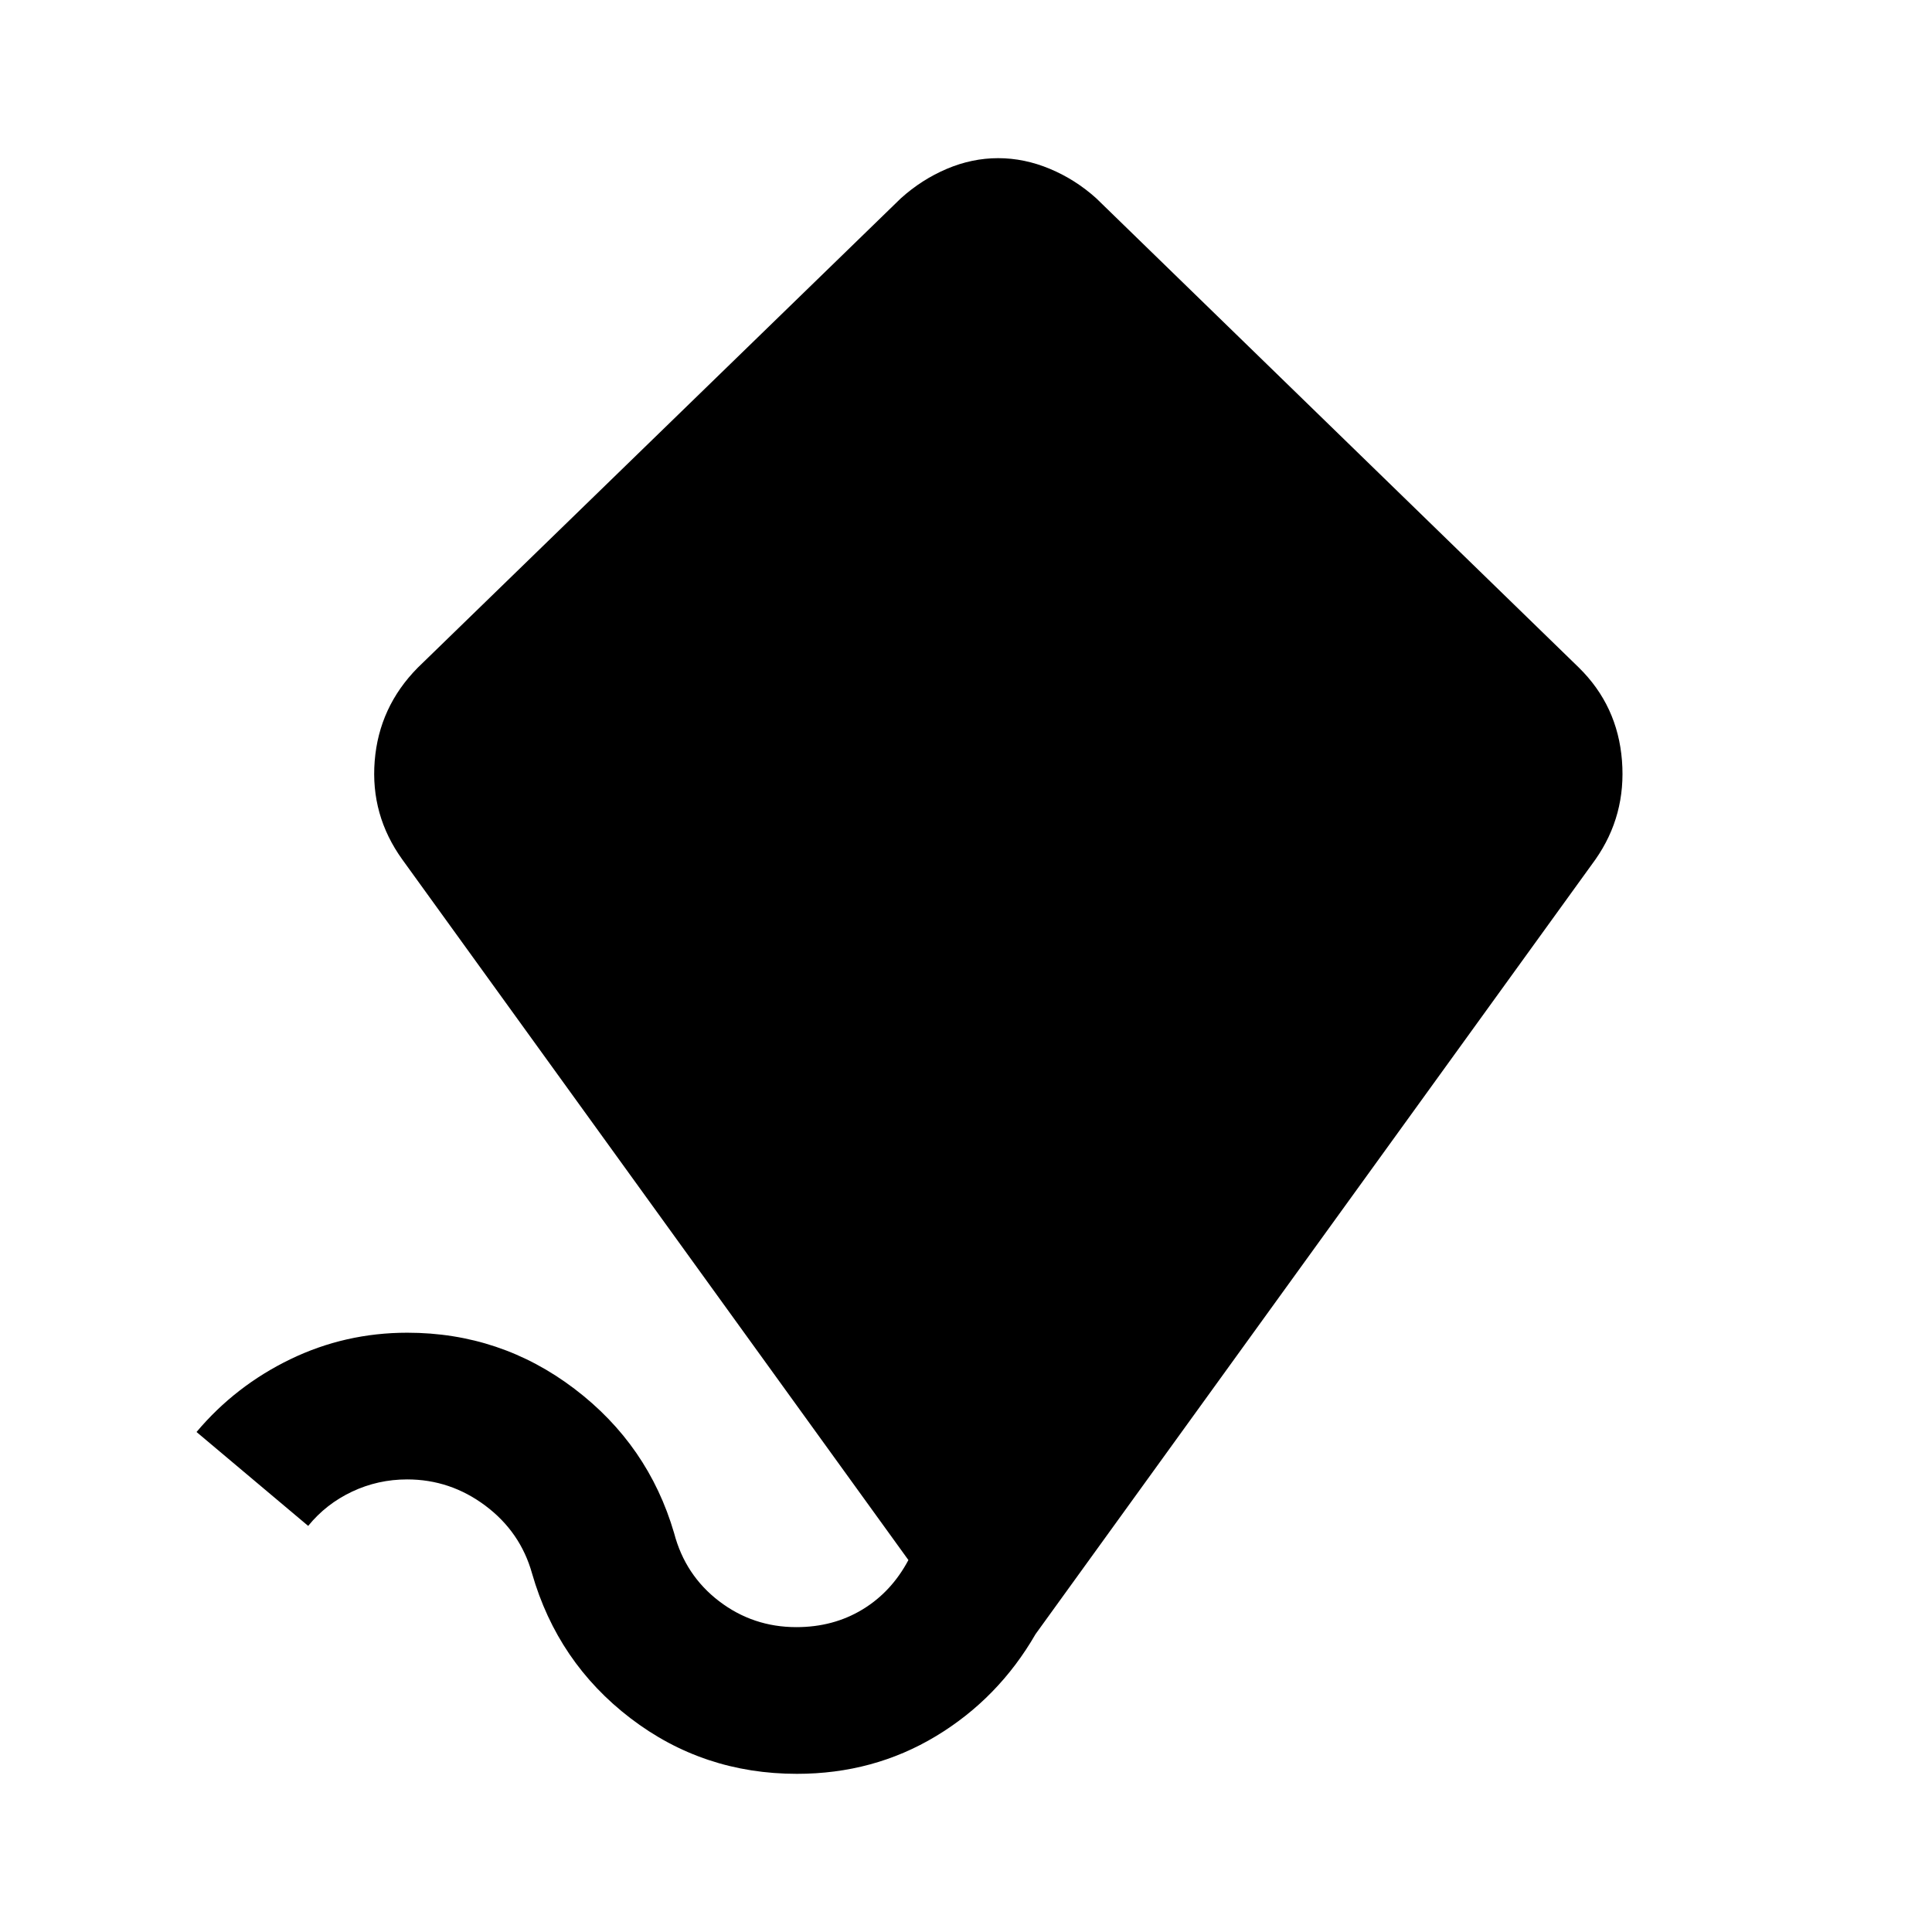 <svg xmlns="http://www.w3.org/2000/svg" height="40" viewBox="0 -960 960 960" width="40"><path d="M395.975-78.592q-46.628 0-82.754-27.67-36.126-27.67-48.836-71.854-5.781-20.668-23.212-33.719-17.43-13.051-38.853-13.051-14.539 0-27.426 6.096-12.887 6.096-21.764 17.006L97.656-248.45q19.295-22.923 46.565-36.128 27.27-13.205 58.177-13.205 46.36 0 83.043 27.865 36.684 27.864 49.523 71.717 5.506 20.952 22.363 33.832 16.857 12.88 38.387 12.88 18.338 0 32.78-8.731 14.442-8.73 22.891-24.602L199.886-532.936q-15.846-22.055-13.702-48.926 2.143-26.872 21.384-46.359l240.045-233.226q10.356-9.346 22.861-14.653 12.506-5.308 25.512-5.308 13.005 0 25.703 5.308 12.698 5.307 23.054 14.653l239.768 233.153q19.295 18.942 21.436 46.205 2.141 27.263-13.18 49.153L514.562-148.018q-18.466 31.999-49.497 50.712-31.032 18.714-69.09 18.714Z"/></svg>